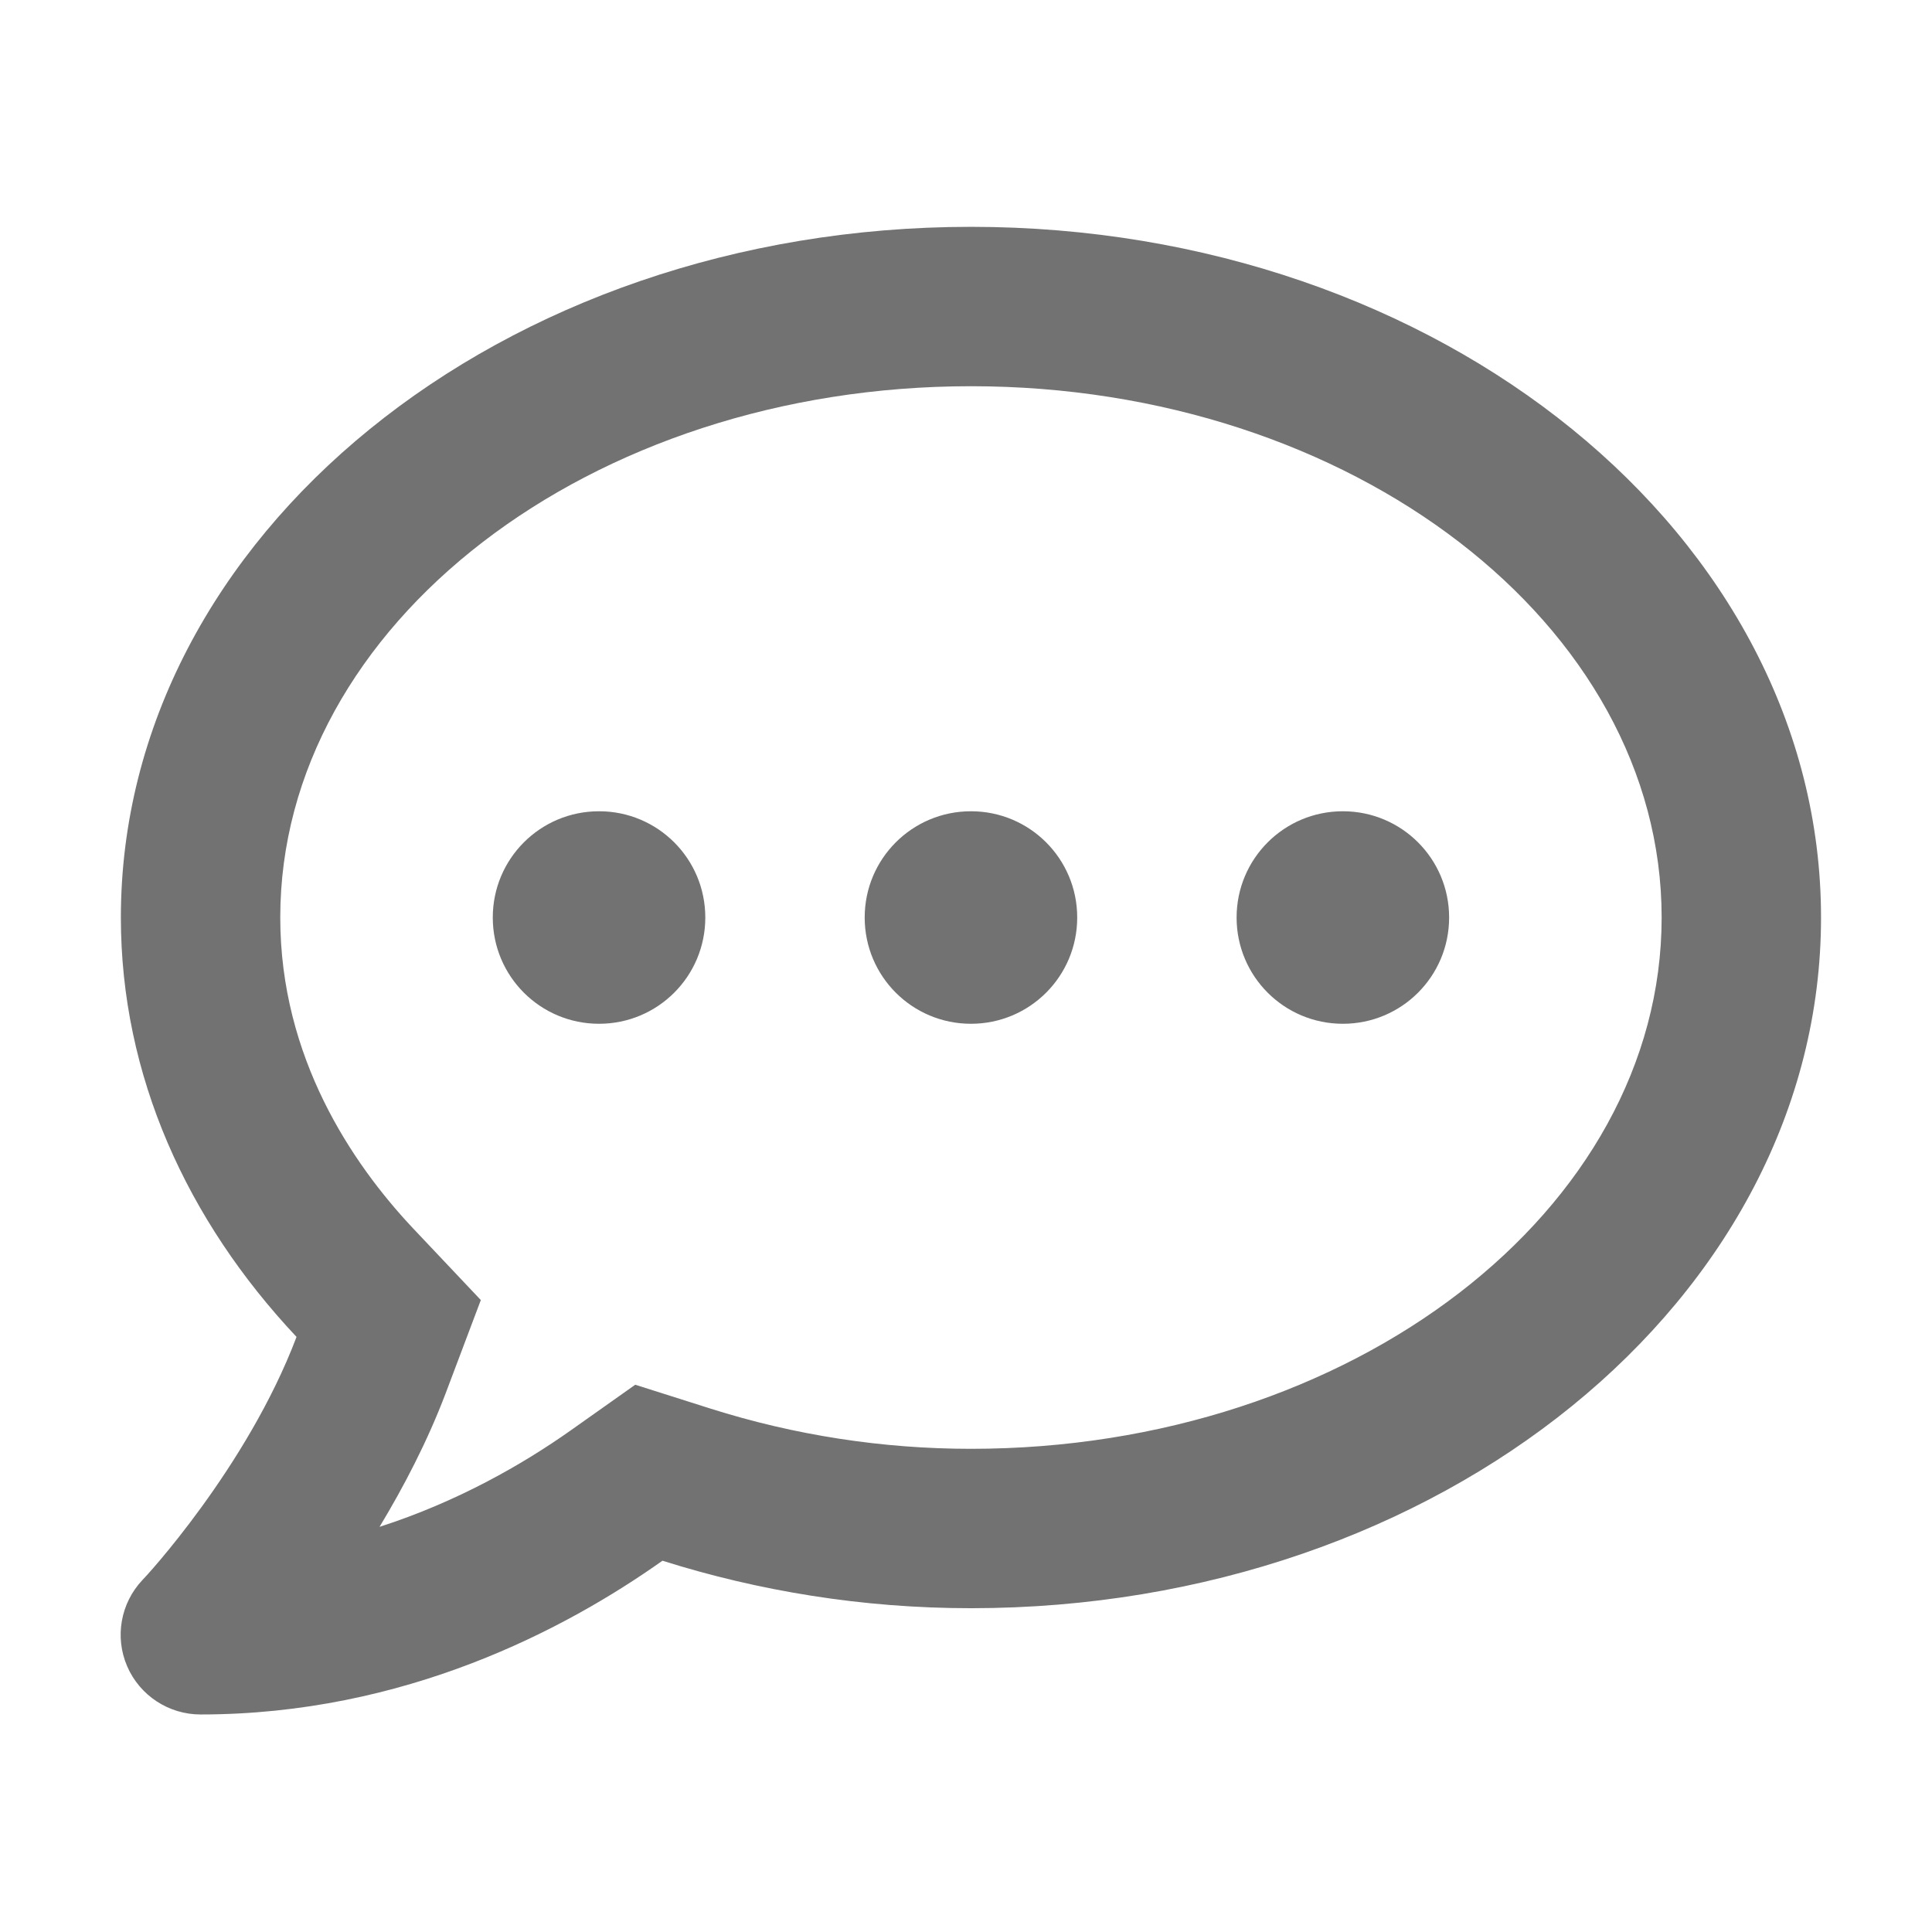 ﻿<?xml version='1.0' encoding='UTF-8'?>
<svg viewBox="-2.002 -1.997 32 31.995" xmlns="http://www.w3.org/2000/svg">
  <g transform="matrix(0.055, 0, 0, 0.055, 0, 0)">
    <path d="M144, 208C126.3, 208 112, 222.3 112, 240C112, 257.7 126.3, 272 144, 272C161.7, 272 176, 257.7 176, 240C176, 222.3 161.7, 208 144, 208zM256, 208C238.3, 208 224, 222.3 224, 240C224, 257.7 238.3, 272 256, 272C273.7, 272 288, 257.7 288, 240C288, 222.3 273.7, 208 256, 208zM368, 208C350.3, 208 336, 222.3 336, 240C336, 257.7 350.3, 272 368, 272C385.7, 272 400, 257.7 400, 240C400, 222.3 385.7, 208 368, 208zM256, 32C114.6, 32 0, 125.1 0, 240C0, 287.6 19.9, 331.2 52.9, 366.3C38, 405.7 7, 439.1 6.5, 439.5C-0.1, 446.5 -1.9, 456.7 1.9, 465.5C5.7, 474.3 14.4, 480 24, 480C85.5, 480 134, 454.3 163.1, 433.7C192, 442.8 223.2, 448 256, 448C397.4, 448 512, 354.9 512, 240C512, 125.1 397.4, 32 256, 32zM256, 400C229.3, 400 202.9, 395.9 177.6, 387.9L154.9, 380.7L135.4, 394.5C121.1, 404.6 101.5, 415.9 77.9, 423.5C85.2, 411.4 92.3, 397.8 97.8, 383.3L108.4, 355.2L87.8, 333.4C69.7, 314.1 48, 282.2 48, 240C48, 151.8 141.3, 80 256, 80C370.7, 80 464, 151.8 464, 240C464, 328.2 370.7, 400 256, 400z" fill="#727272" fill-opacity="1" class="Black" />
  </g>
</svg>